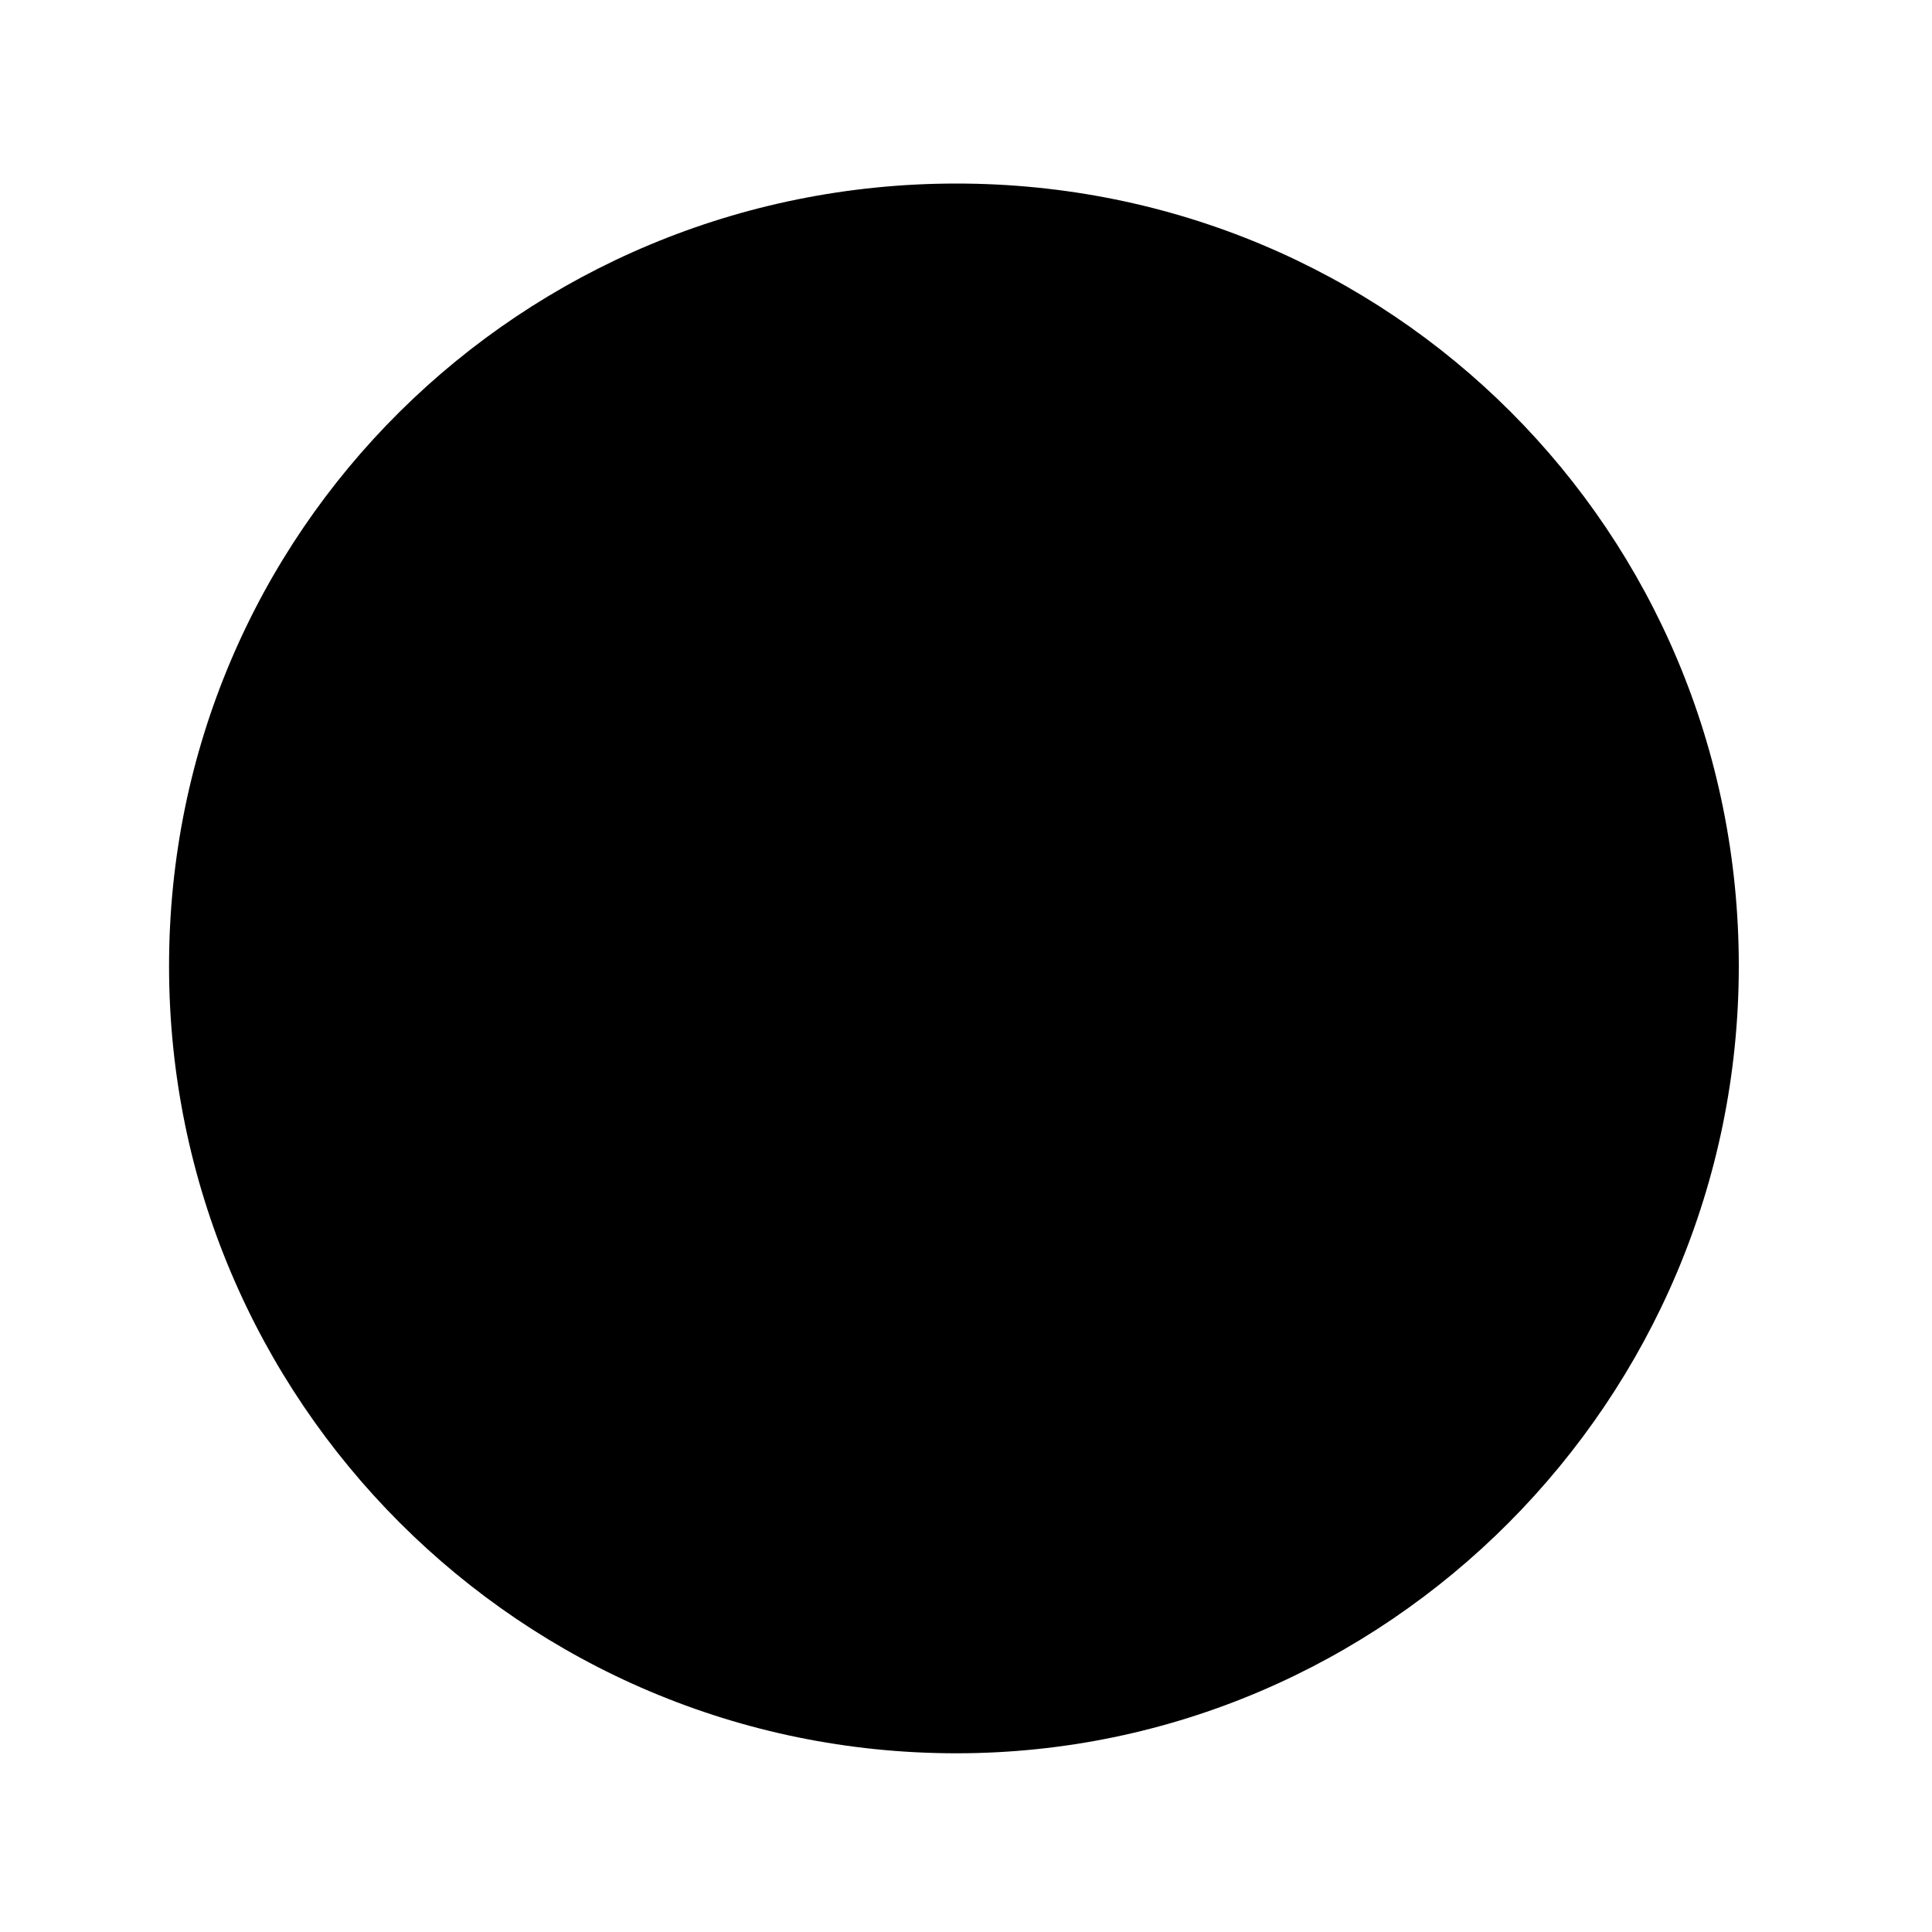 <?xml version="1.0"?><svg xmlns="http://www.w3.org/2000/svg" width="40" height="40" viewBox="0 0 40 40"><path  d="m19.8 36.3c-9 0-16.3-7.3-16.3-16.3s7.3-16.2 16.3-16.2 16.2 7.2 16.2 16.2-7.3 16.3-16.2 16.3z"></path></svg>